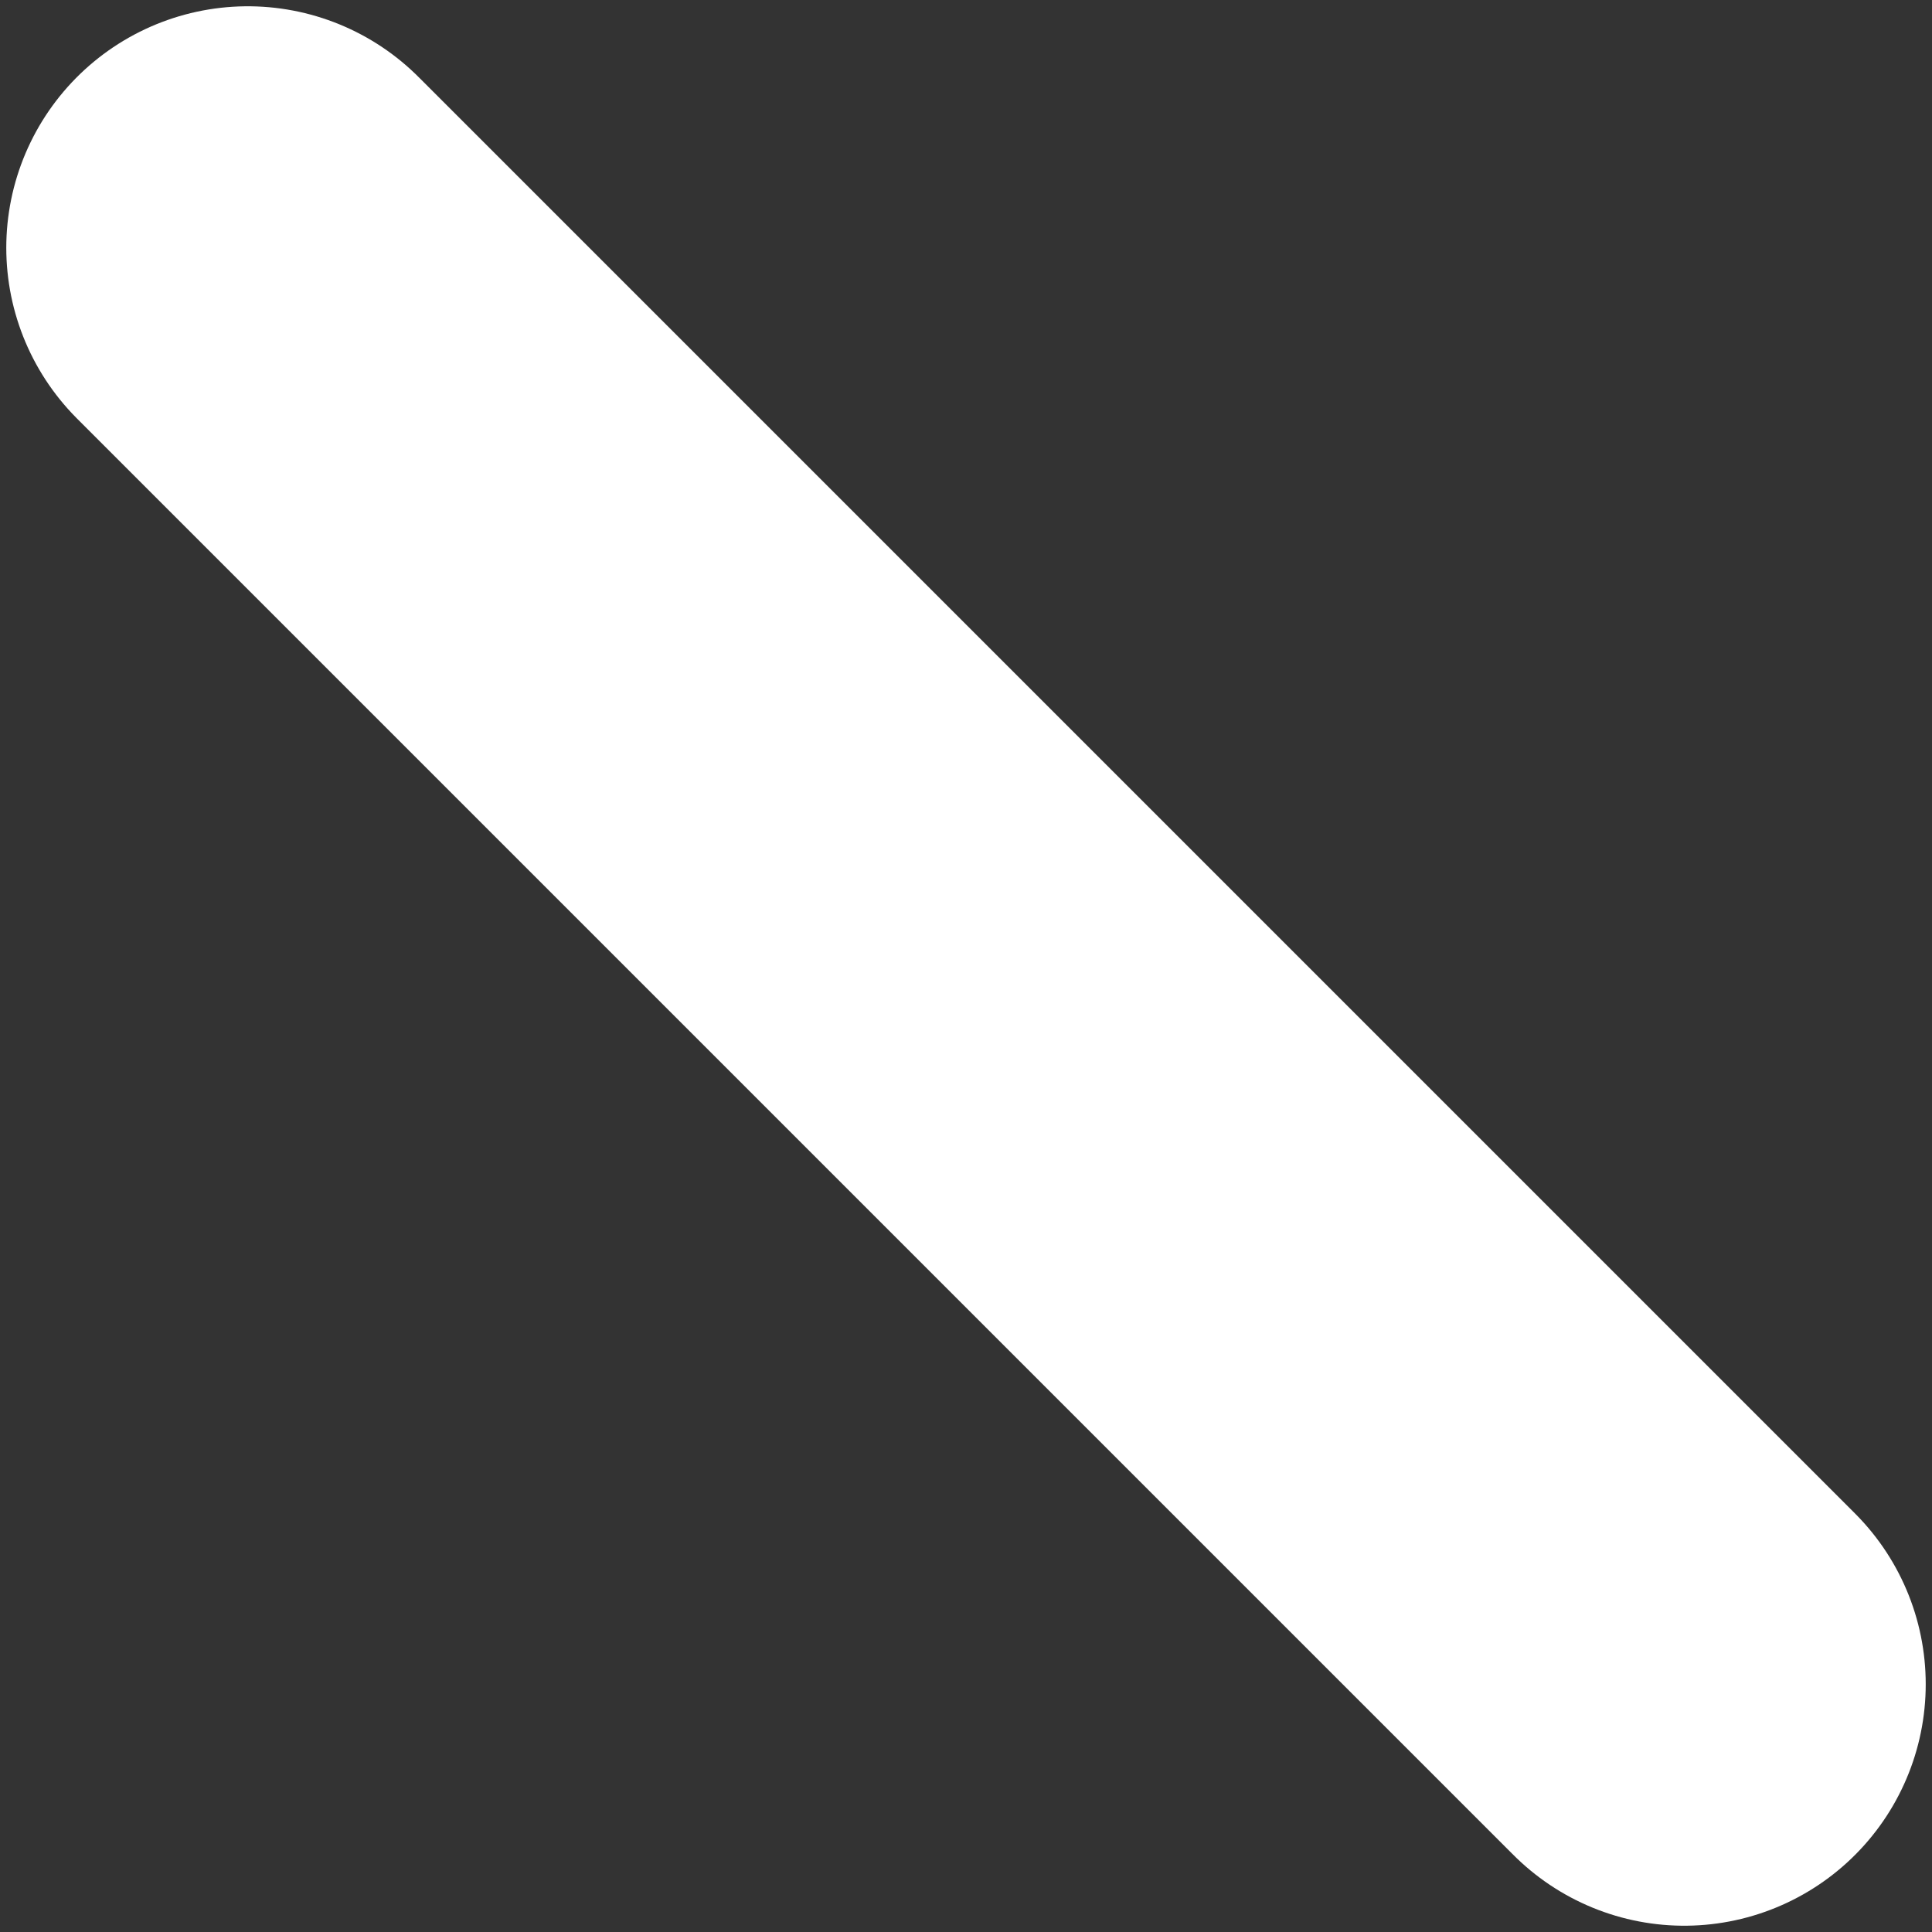 <svg width="8" height="8" viewBox="0 0 8 8" fill="none" xmlns="http://www.w3.org/2000/svg">
<rect x="0" y="0" width="8" height="8" fill="#333333" stroke="none"/>
<path d="M6.974 6.974L1.026 1.026" stroke="white" stroke-width="2" stroke-linecap="round" stroke-linejoin="round"/>
</svg>
